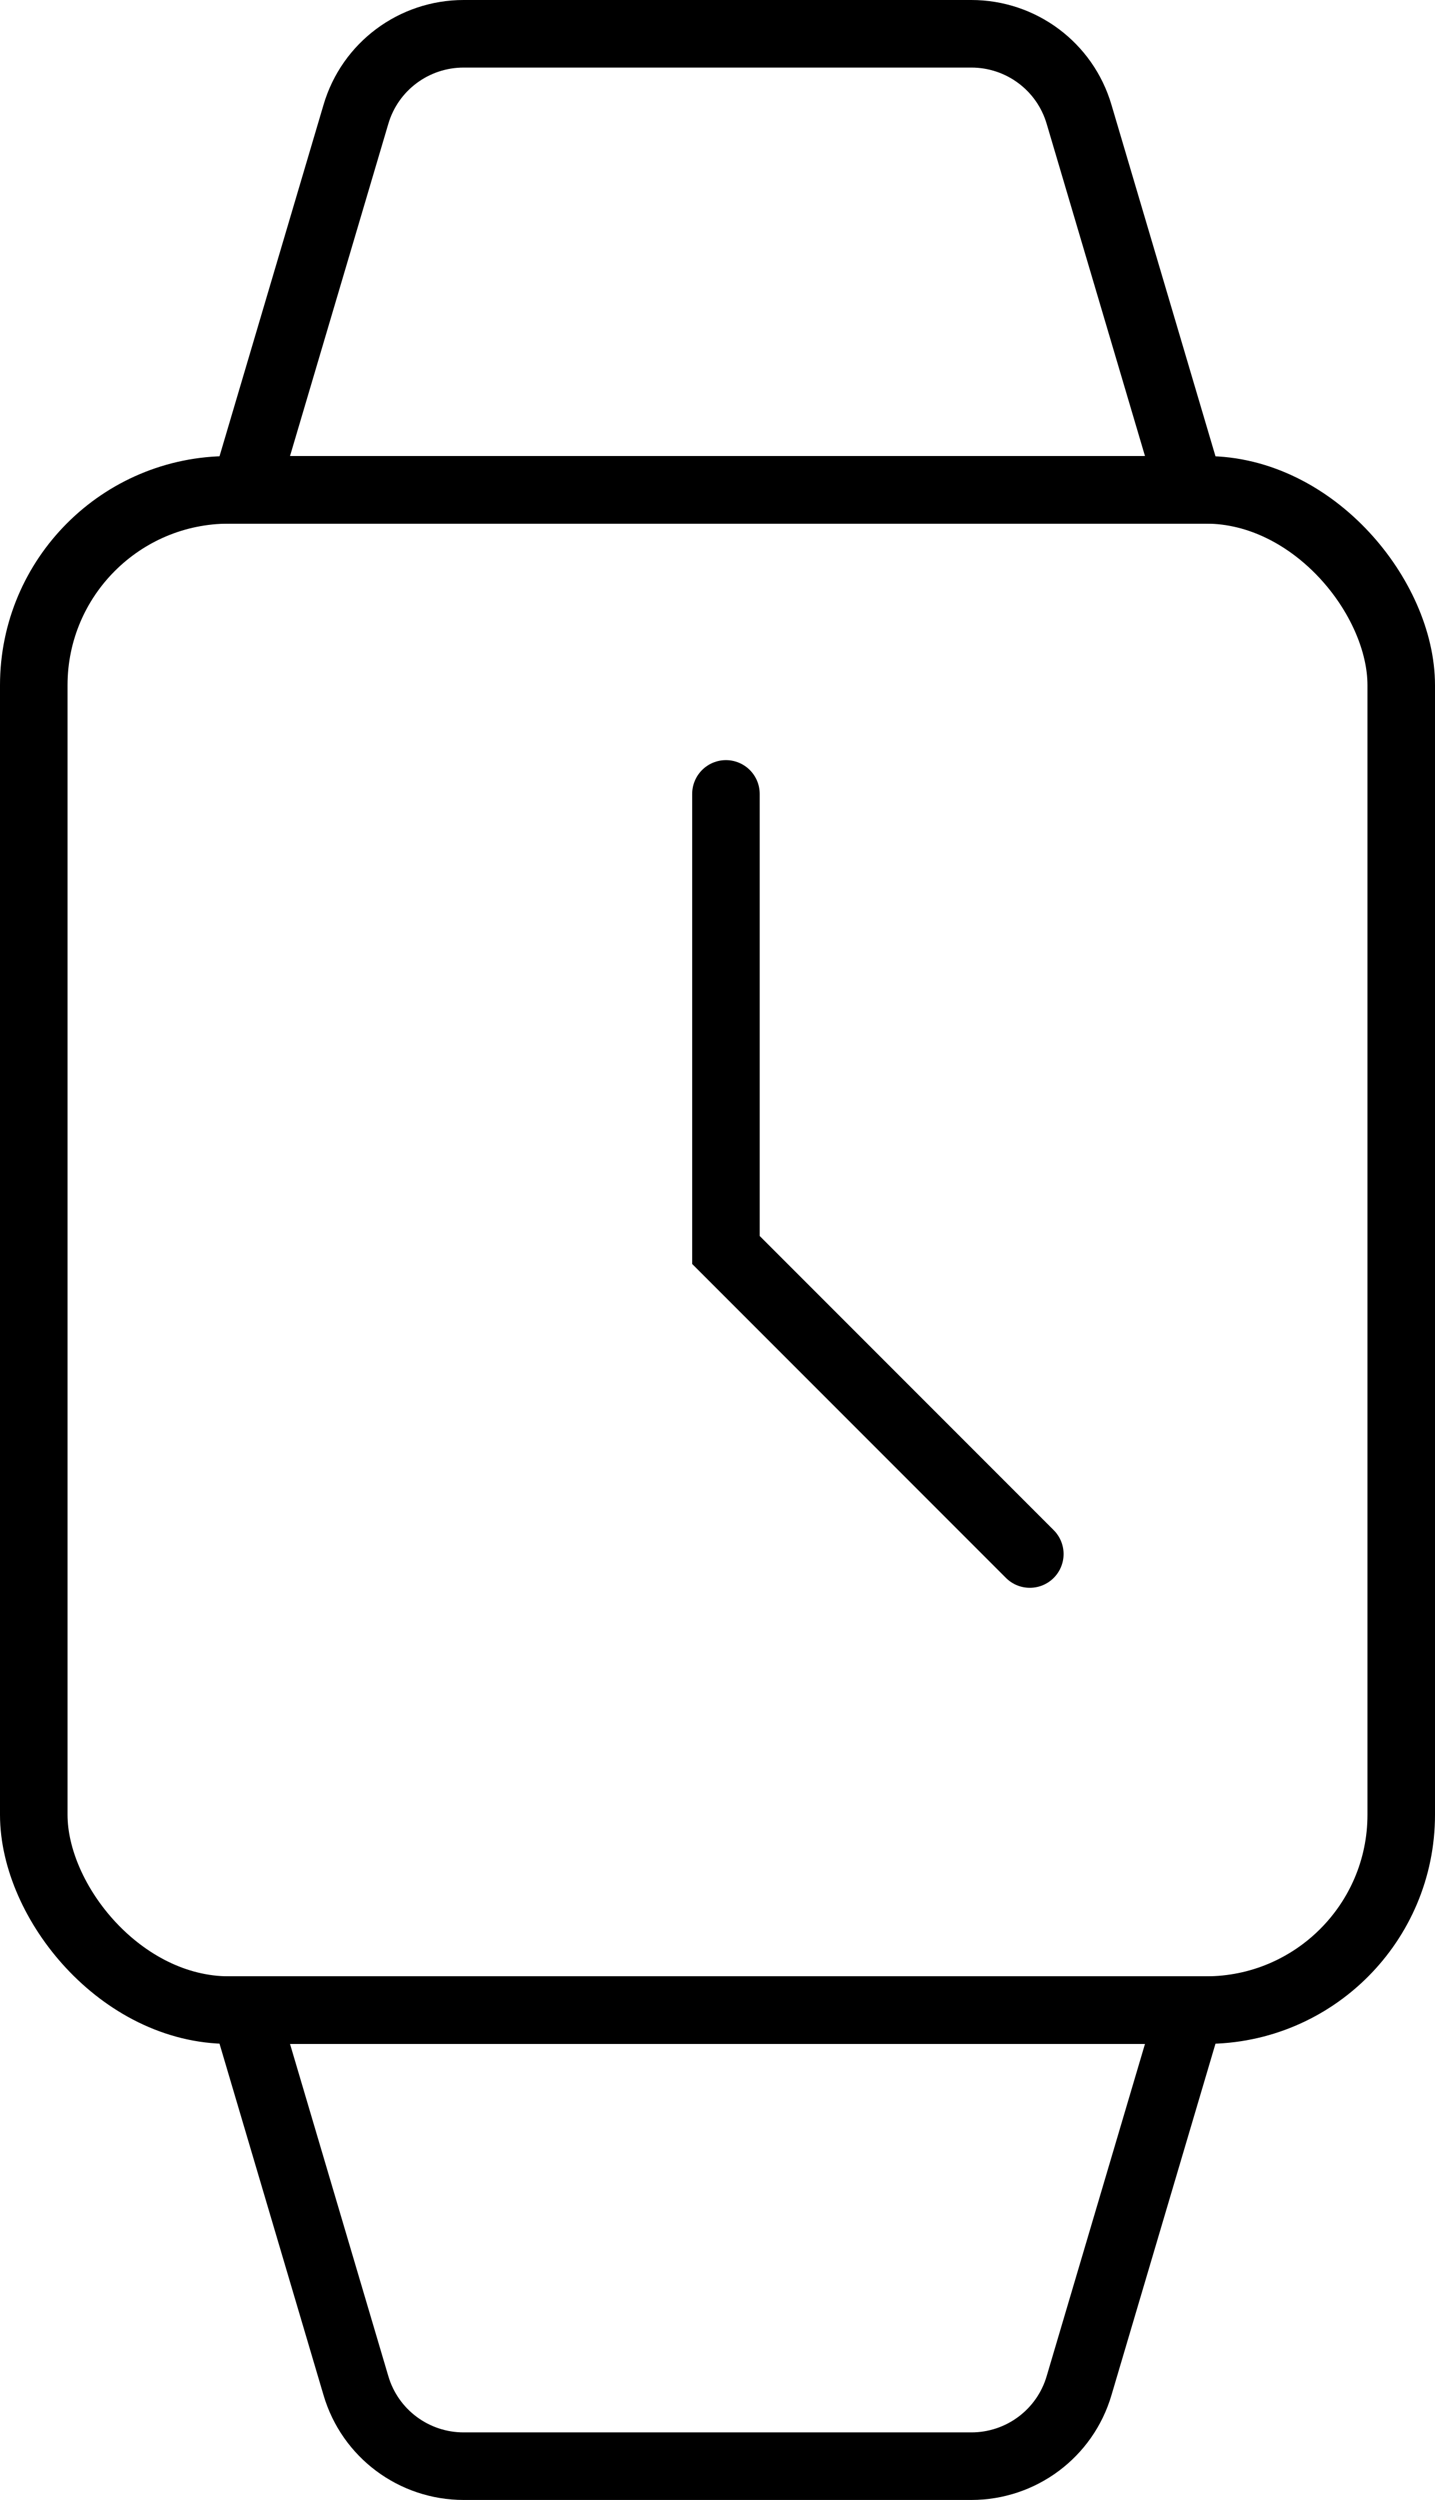 <?xml version="1.0" encoding="UTF-8"?><svg xmlns="http://www.w3.org/2000/svg" viewBox="0 0 51 88.8"><defs><style>.d{fill:none;stroke:#000;stroke-linecap:round;stroke-miterlimit:10;stroke-width:2.4px;}</style></defs><g id="a"/><g id="b"><g id="c"><g><rect class="d" x="1.2" y="17.4" width="48.6" height="54" rx="6.94" ry="6.94"/><path class="d" d="M34.52,1.2H16.48c-1.77,0-3.33,1.16-3.83,2.86l-3.95,13.34H42.3l-3.95-13.34c-.5-1.7-2.06-2.86-3.83-2.86Z"/><path class="d" d="M34.52,87.6H16.48c-1.77,0-3.33-1.16-3.83-2.86l-3.95-13.34H42.3l-3.95,13.34c-.5,1.7-2.06,2.86-3.83,2.86Z"/><path class="d" d="M25.8,28.2h0v16.2l10.8,10.8"/></g></g></g></svg>